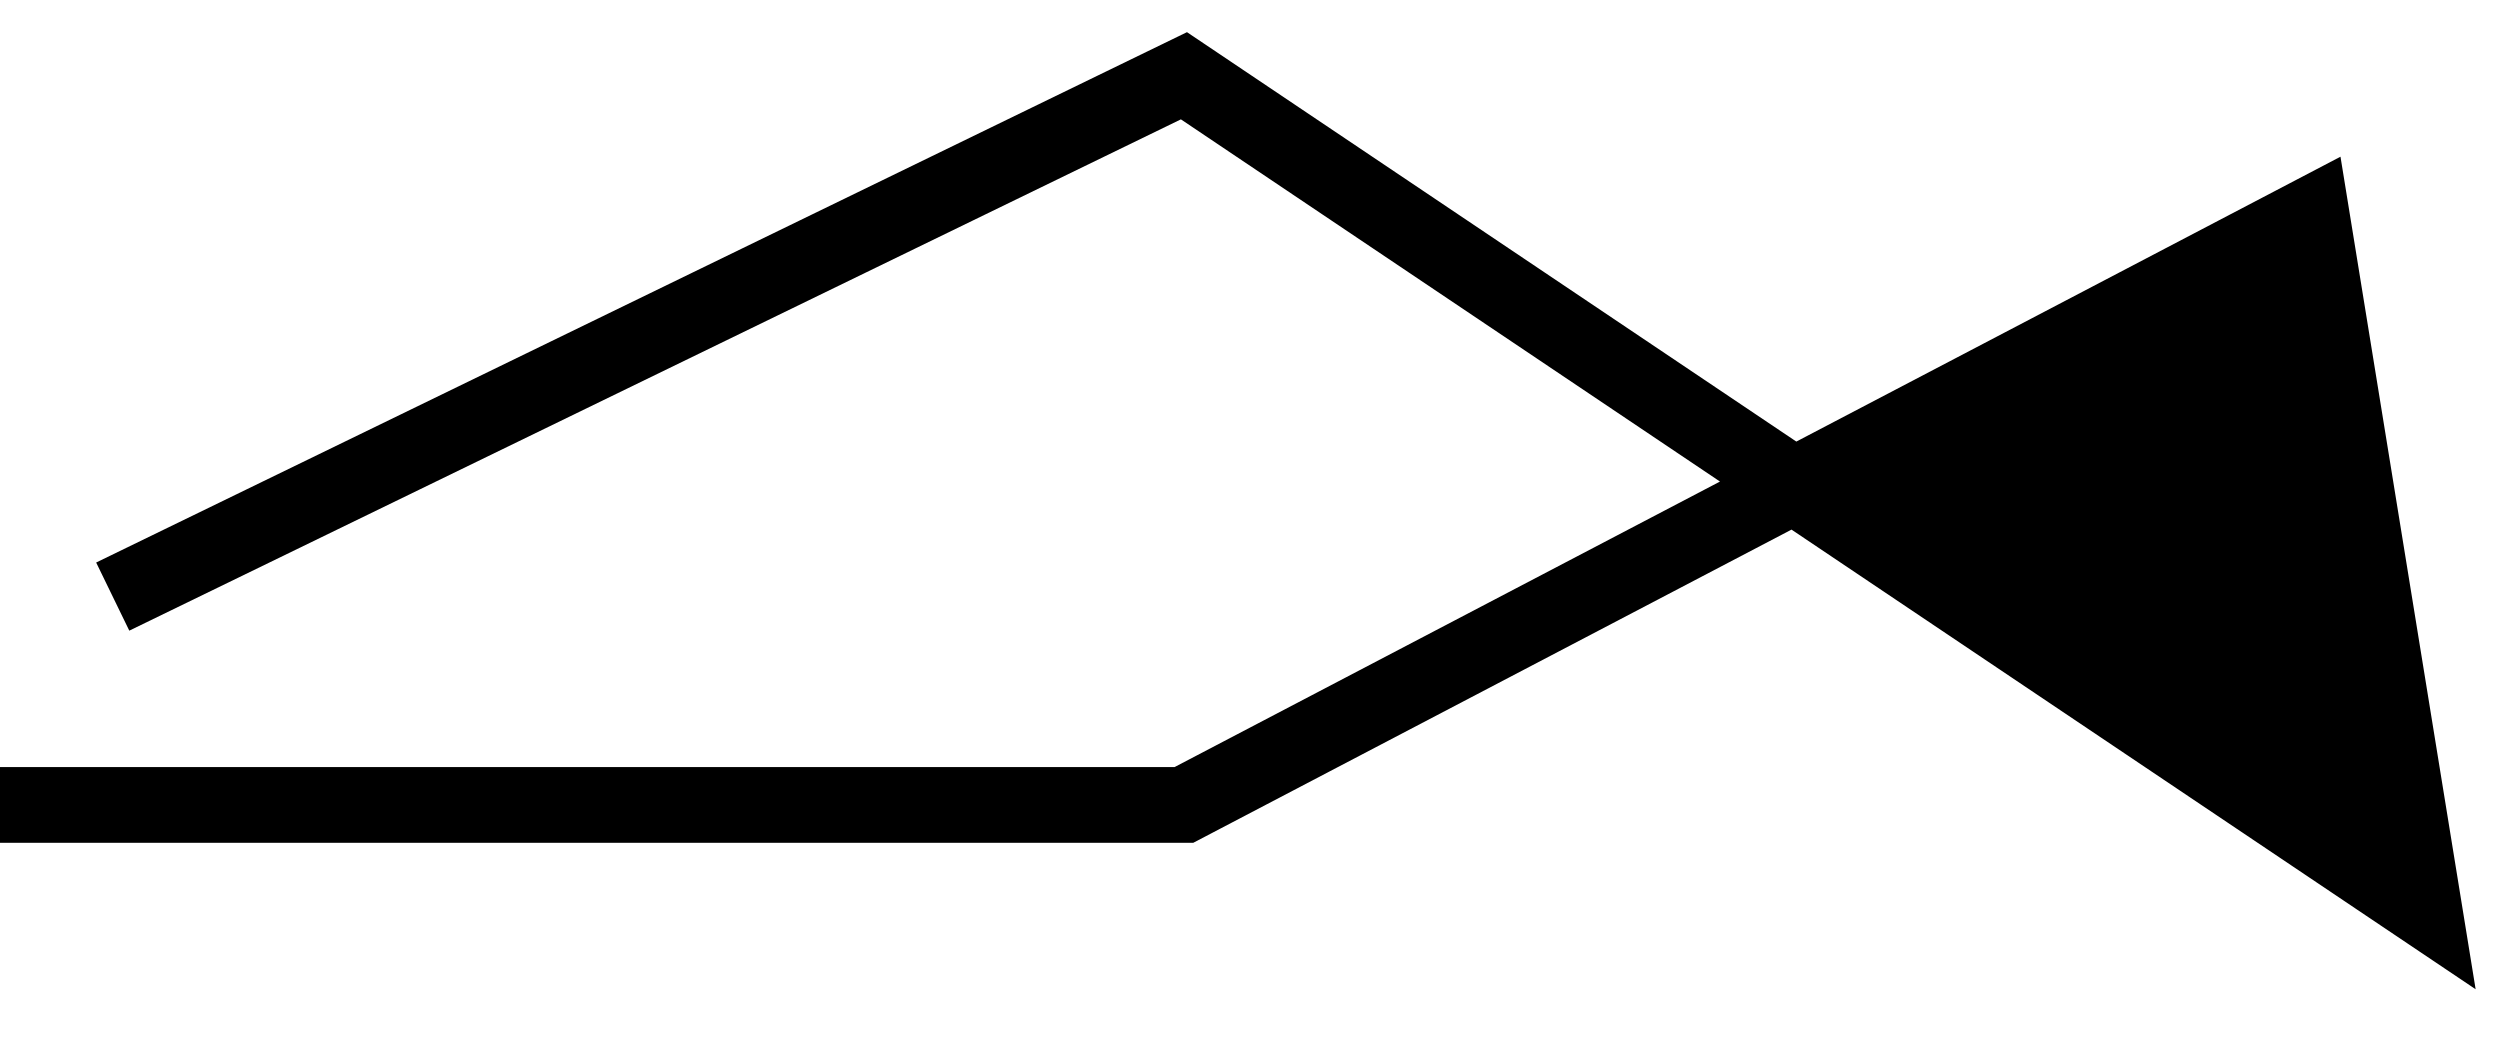 <svg width="33" height="14" viewBox="0 0 33 14" fill="none" xmlns="http://www.w3.org/2000/svg">
<path d="M32 12L23.68 6.41L30.512 2.833L32 12Z" fill="black"/>
<path d="M1.488 7.875L15.628 1L32 12L30.512 2.833L15.628 10.625H0" stroke="black"/>
</svg>
